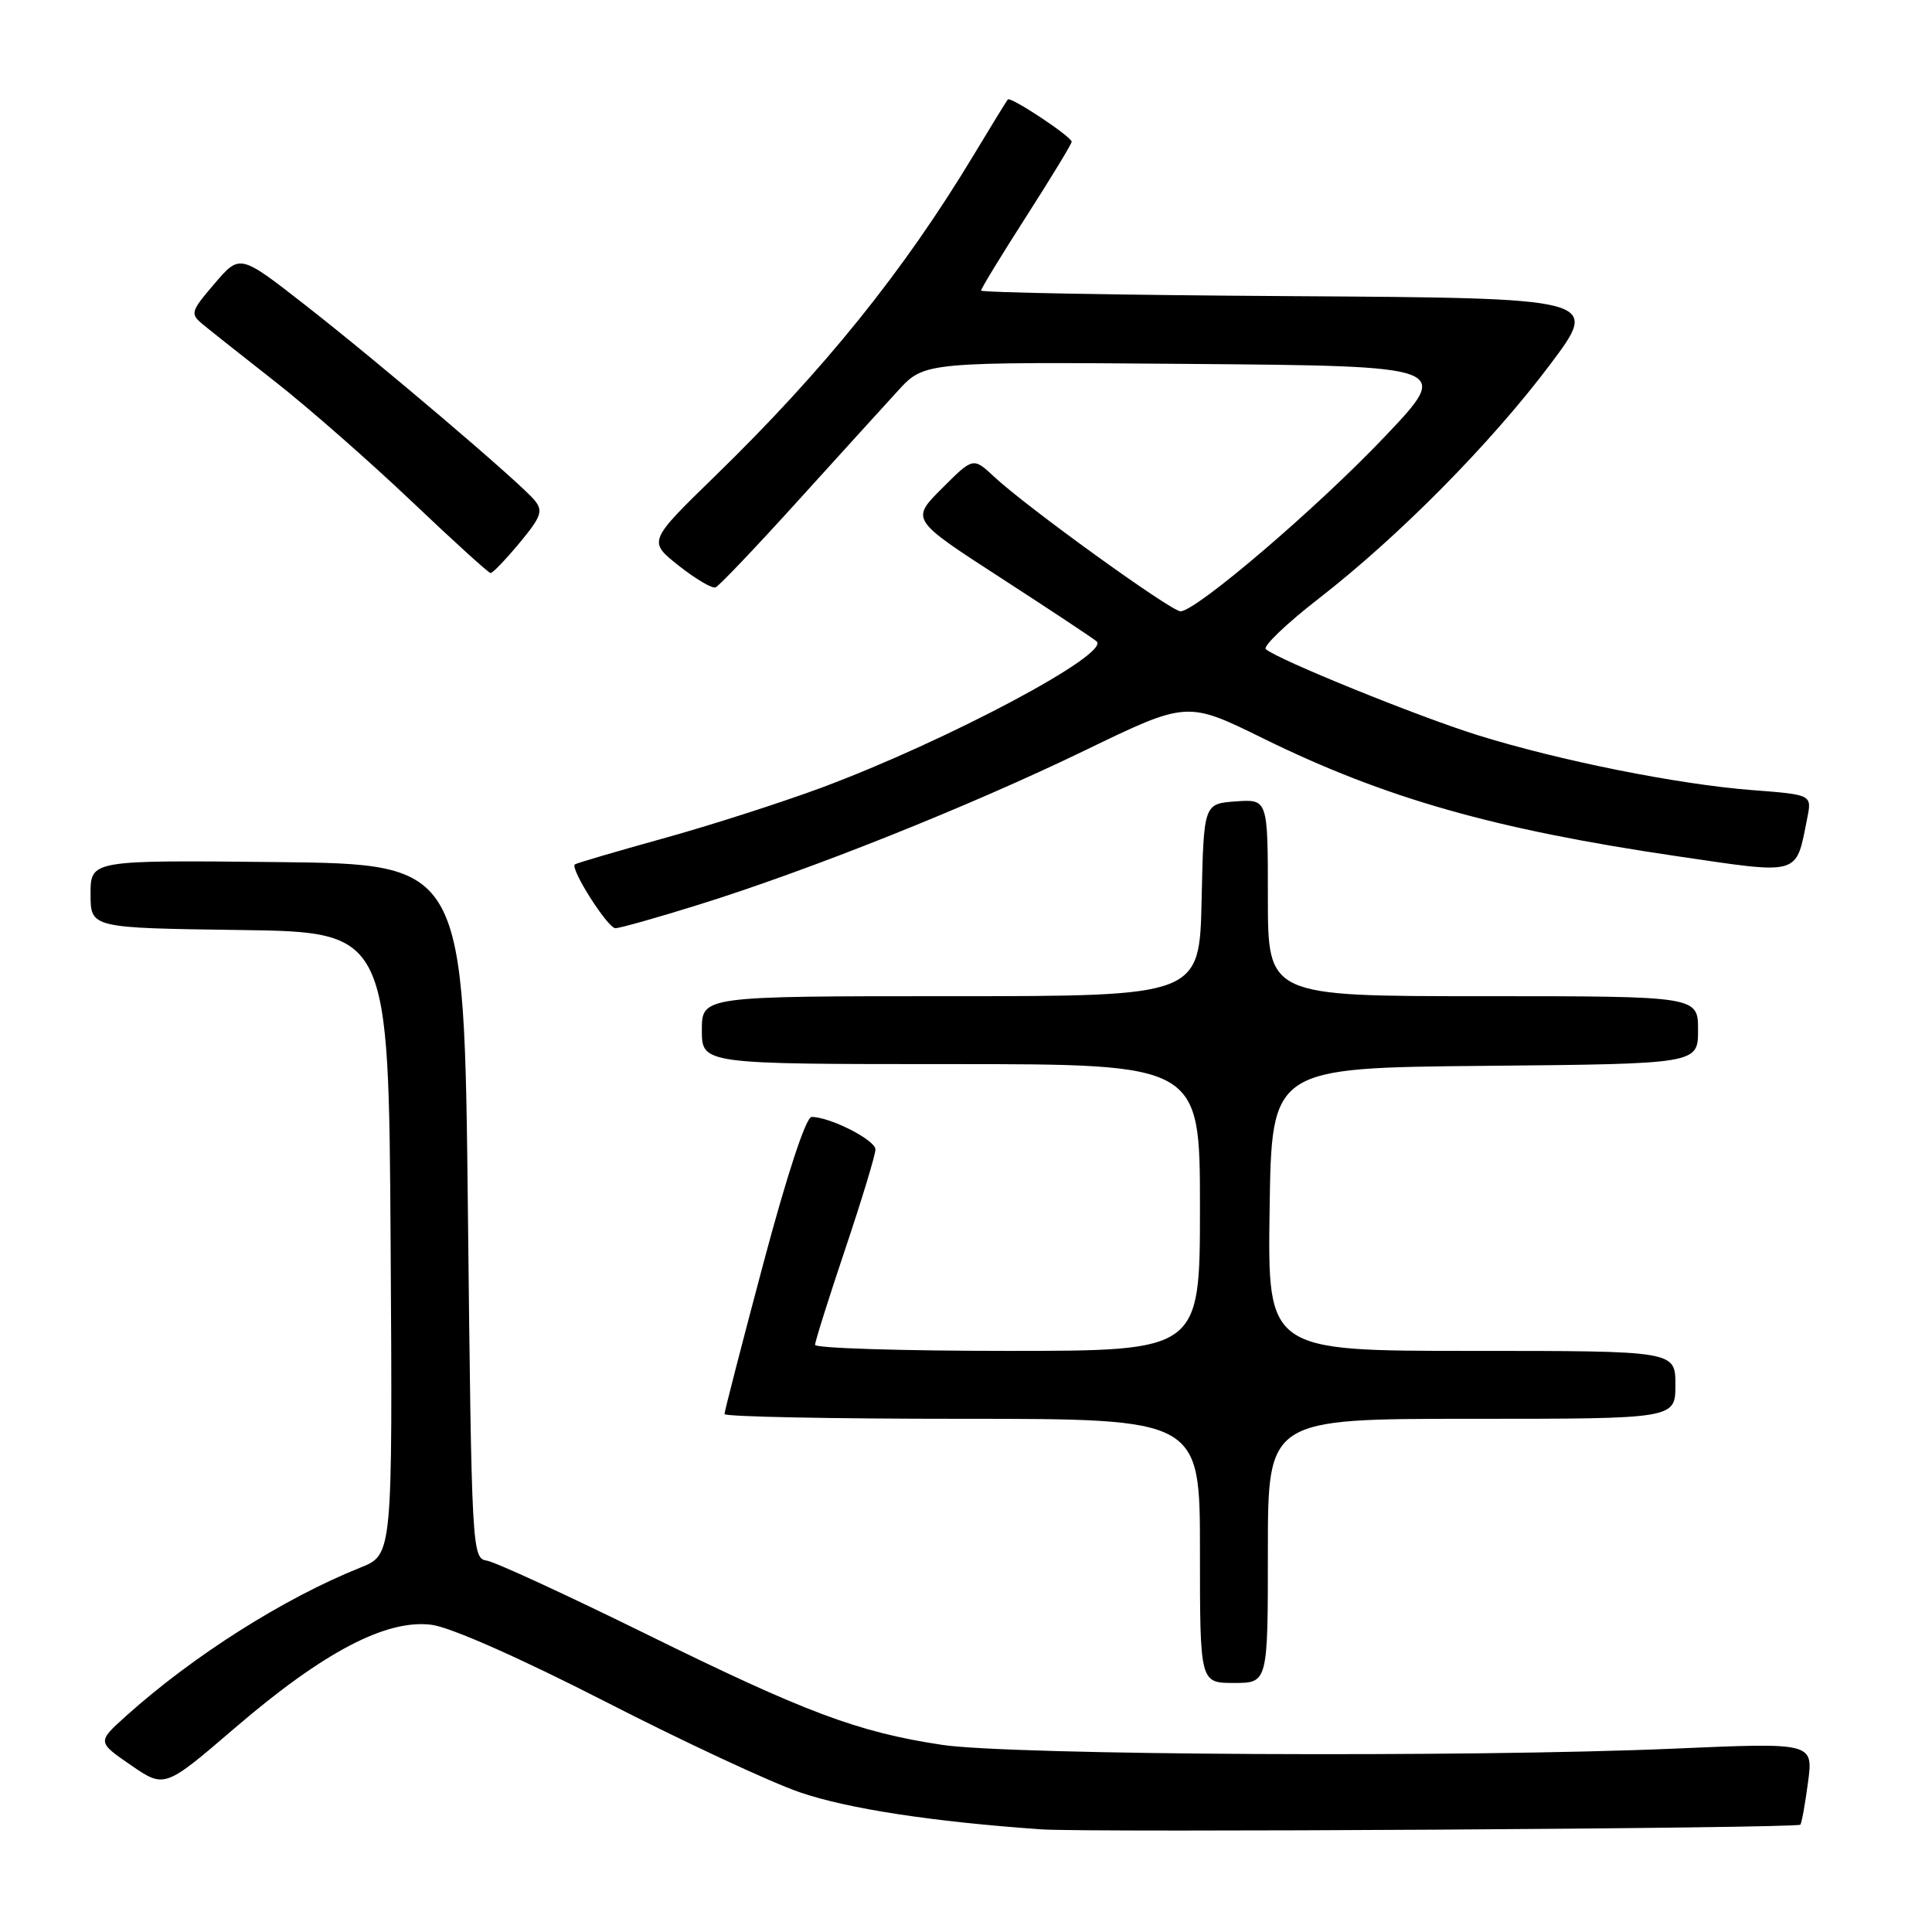 <?xml version="1.0" encoding="UTF-8" standalone="no"?>
<!DOCTYPE svg PUBLIC "-//W3C//DTD SVG 1.1//EN" "http://www.w3.org/Graphics/SVG/1.1/DTD/svg11.dtd" >
<svg xmlns="http://www.w3.org/2000/svg" xmlns:xlink="http://www.w3.org/1999/xlink" version="1.1" viewBox="0 0 256 256">
 <g >
 <path fill="currentColor"
d=" M 238.55 241.78 C 238.73 241.61 239.18 239.09 239.57 236.18 C 240.27 230.90 240.27 230.90 221.89 231.70 C 194.49 232.89 133.87 232.58 124.81 231.20 C 113.63 229.51 106.76 226.93 85.50 216.46 C 75.05 211.32 65.60 206.96 64.50 206.79 C 62.54 206.48 62.49 205.51 62.00 160.49 C 61.50 114.50 61.50 114.50 36.75 114.23 C 12.00 113.97 12.00 113.97 12.00 118.46 C 12.00 122.96 12.00 122.96 31.75 123.23 C 51.50 123.50 51.50 123.50 51.76 164.75 C 52.02 206.01 52.02 206.01 47.76 207.71 C 37.64 211.76 25.59 219.39 16.69 227.39 C 12.88 230.82 12.88 230.82 17.34 233.89 C 21.81 236.96 21.81 236.96 31.15 228.94 C 42.90 218.86 51.24 214.50 57.23 215.30 C 59.78 215.65 68.99 219.73 80.26 225.50 C 90.60 230.80 102.19 236.20 106.04 237.51 C 112.41 239.68 123.58 241.39 138.00 242.40 C 144.32 242.84 238.06 242.27 238.55 241.78 Z  M 168.00 205.50 C 168.00 188.00 168.00 188.00 195.00 188.00 C 222.00 188.00 222.00 188.00 222.00 183.50 C 222.00 179.00 222.00 179.00 194.98 179.00 C 167.96 179.00 167.96 179.00 168.23 160.25 C 168.50 141.50 168.50 141.50 196.75 141.23 C 225.00 140.97 225.00 140.97 225.00 136.48 C 225.00 132.00 225.00 132.00 196.50 132.00 C 168.00 132.00 168.00 132.00 168.00 118.94 C 168.00 105.89 168.00 105.89 163.75 106.19 C 159.50 106.50 159.50 106.50 159.22 119.25 C 158.94 132.00 158.94 132.00 125.97 132.00 C 93.00 132.00 93.00 132.00 93.00 136.50 C 93.00 141.00 93.00 141.00 126.00 141.00 C 159.00 141.00 159.00 141.00 159.00 160.00 C 159.00 179.00 159.00 179.00 133.50 179.00 C 119.47 179.00 108.00 178.64 108.00 178.20 C 108.00 177.76 109.80 172.05 112.00 165.50 C 114.20 158.95 116.00 153.02 116.00 152.31 C 116.00 151.06 109.99 148.00 107.54 148.00 C 106.80 148.00 104.28 155.66 101.16 167.37 C 98.32 178.02 96.00 187.02 96.00 187.37 C 96.00 187.72 110.17 188.00 127.50 188.00 C 159.00 188.00 159.00 188.00 159.00 205.50 C 159.00 223.00 159.00 223.00 163.50 223.00 C 168.00 223.00 168.00 223.00 168.00 205.50 Z  M 92.54 119.89 C 107.36 115.27 128.43 106.85 143.72 99.45 C 157.29 92.88 157.29 92.88 167.39 97.85 C 183.48 105.76 197.96 109.88 222.13 113.44 C 238.74 115.88 237.93 116.12 239.47 108.40 C 240.09 105.30 240.09 105.30 232.14 104.69 C 222.32 103.93 206.62 100.79 195.73 97.39 C 187.86 94.93 169.35 87.42 167.73 86.02 C 167.30 85.66 170.45 82.64 174.73 79.32 C 185.41 71.03 197.58 58.71 205.43 48.26 C 212.00 39.50 212.00 39.50 171.00 39.24 C 148.45 39.10 130.00 38.76 130.00 38.50 C 130.00 38.23 132.70 33.81 136.00 28.66 C 139.30 23.51 142.00 19.07 142.00 18.79 C 142.00 18.11 133.91 12.75 133.54 13.18 C 133.39 13.35 131.36 16.65 129.05 20.49 C 119.72 35.97 109.22 49.00 94.72 63.11 C 85.87 71.73 85.87 71.73 89.93 74.95 C 92.17 76.72 94.37 78.02 94.82 77.83 C 95.27 77.65 100.11 72.57 105.57 66.54 C 111.03 60.51 117.08 53.86 119.00 51.76 C 122.50 47.94 122.50 47.94 157.44 48.22 C 192.38 48.50 192.38 48.50 183.44 57.91 C 174.48 67.34 158.49 81.00 156.42 81.00 C 155.16 81.00 135.96 67.14 131.73 63.17 C 128.95 60.58 128.95 60.58 124.81 64.72 C 120.68 68.85 120.68 68.85 132.59 76.56 C 139.14 80.80 144.86 84.59 145.31 84.99 C 147.16 86.65 125.43 98.20 108.83 104.38 C 103.51 106.35 94.06 109.39 87.83 111.11 C 81.60 112.84 76.35 114.38 76.17 114.54 C 75.52 115.11 80.52 122.98 81.54 122.99 C 82.11 123.00 87.06 121.60 92.54 119.89 Z  M 68.84 71.94 C 71.72 68.47 71.99 67.70 70.84 66.29 C 68.92 63.96 50.39 48.19 40.34 40.34 C 31.78 33.66 31.78 33.66 28.43 37.58 C 25.24 41.31 25.17 41.57 26.90 43.00 C 27.90 43.83 32.27 47.29 36.61 50.69 C 40.95 54.10 49.00 61.17 54.50 66.39 C 60.00 71.62 64.72 75.91 65.00 75.93 C 65.28 75.95 67.00 74.15 68.84 71.94 Z "/>
</g>
</svg>